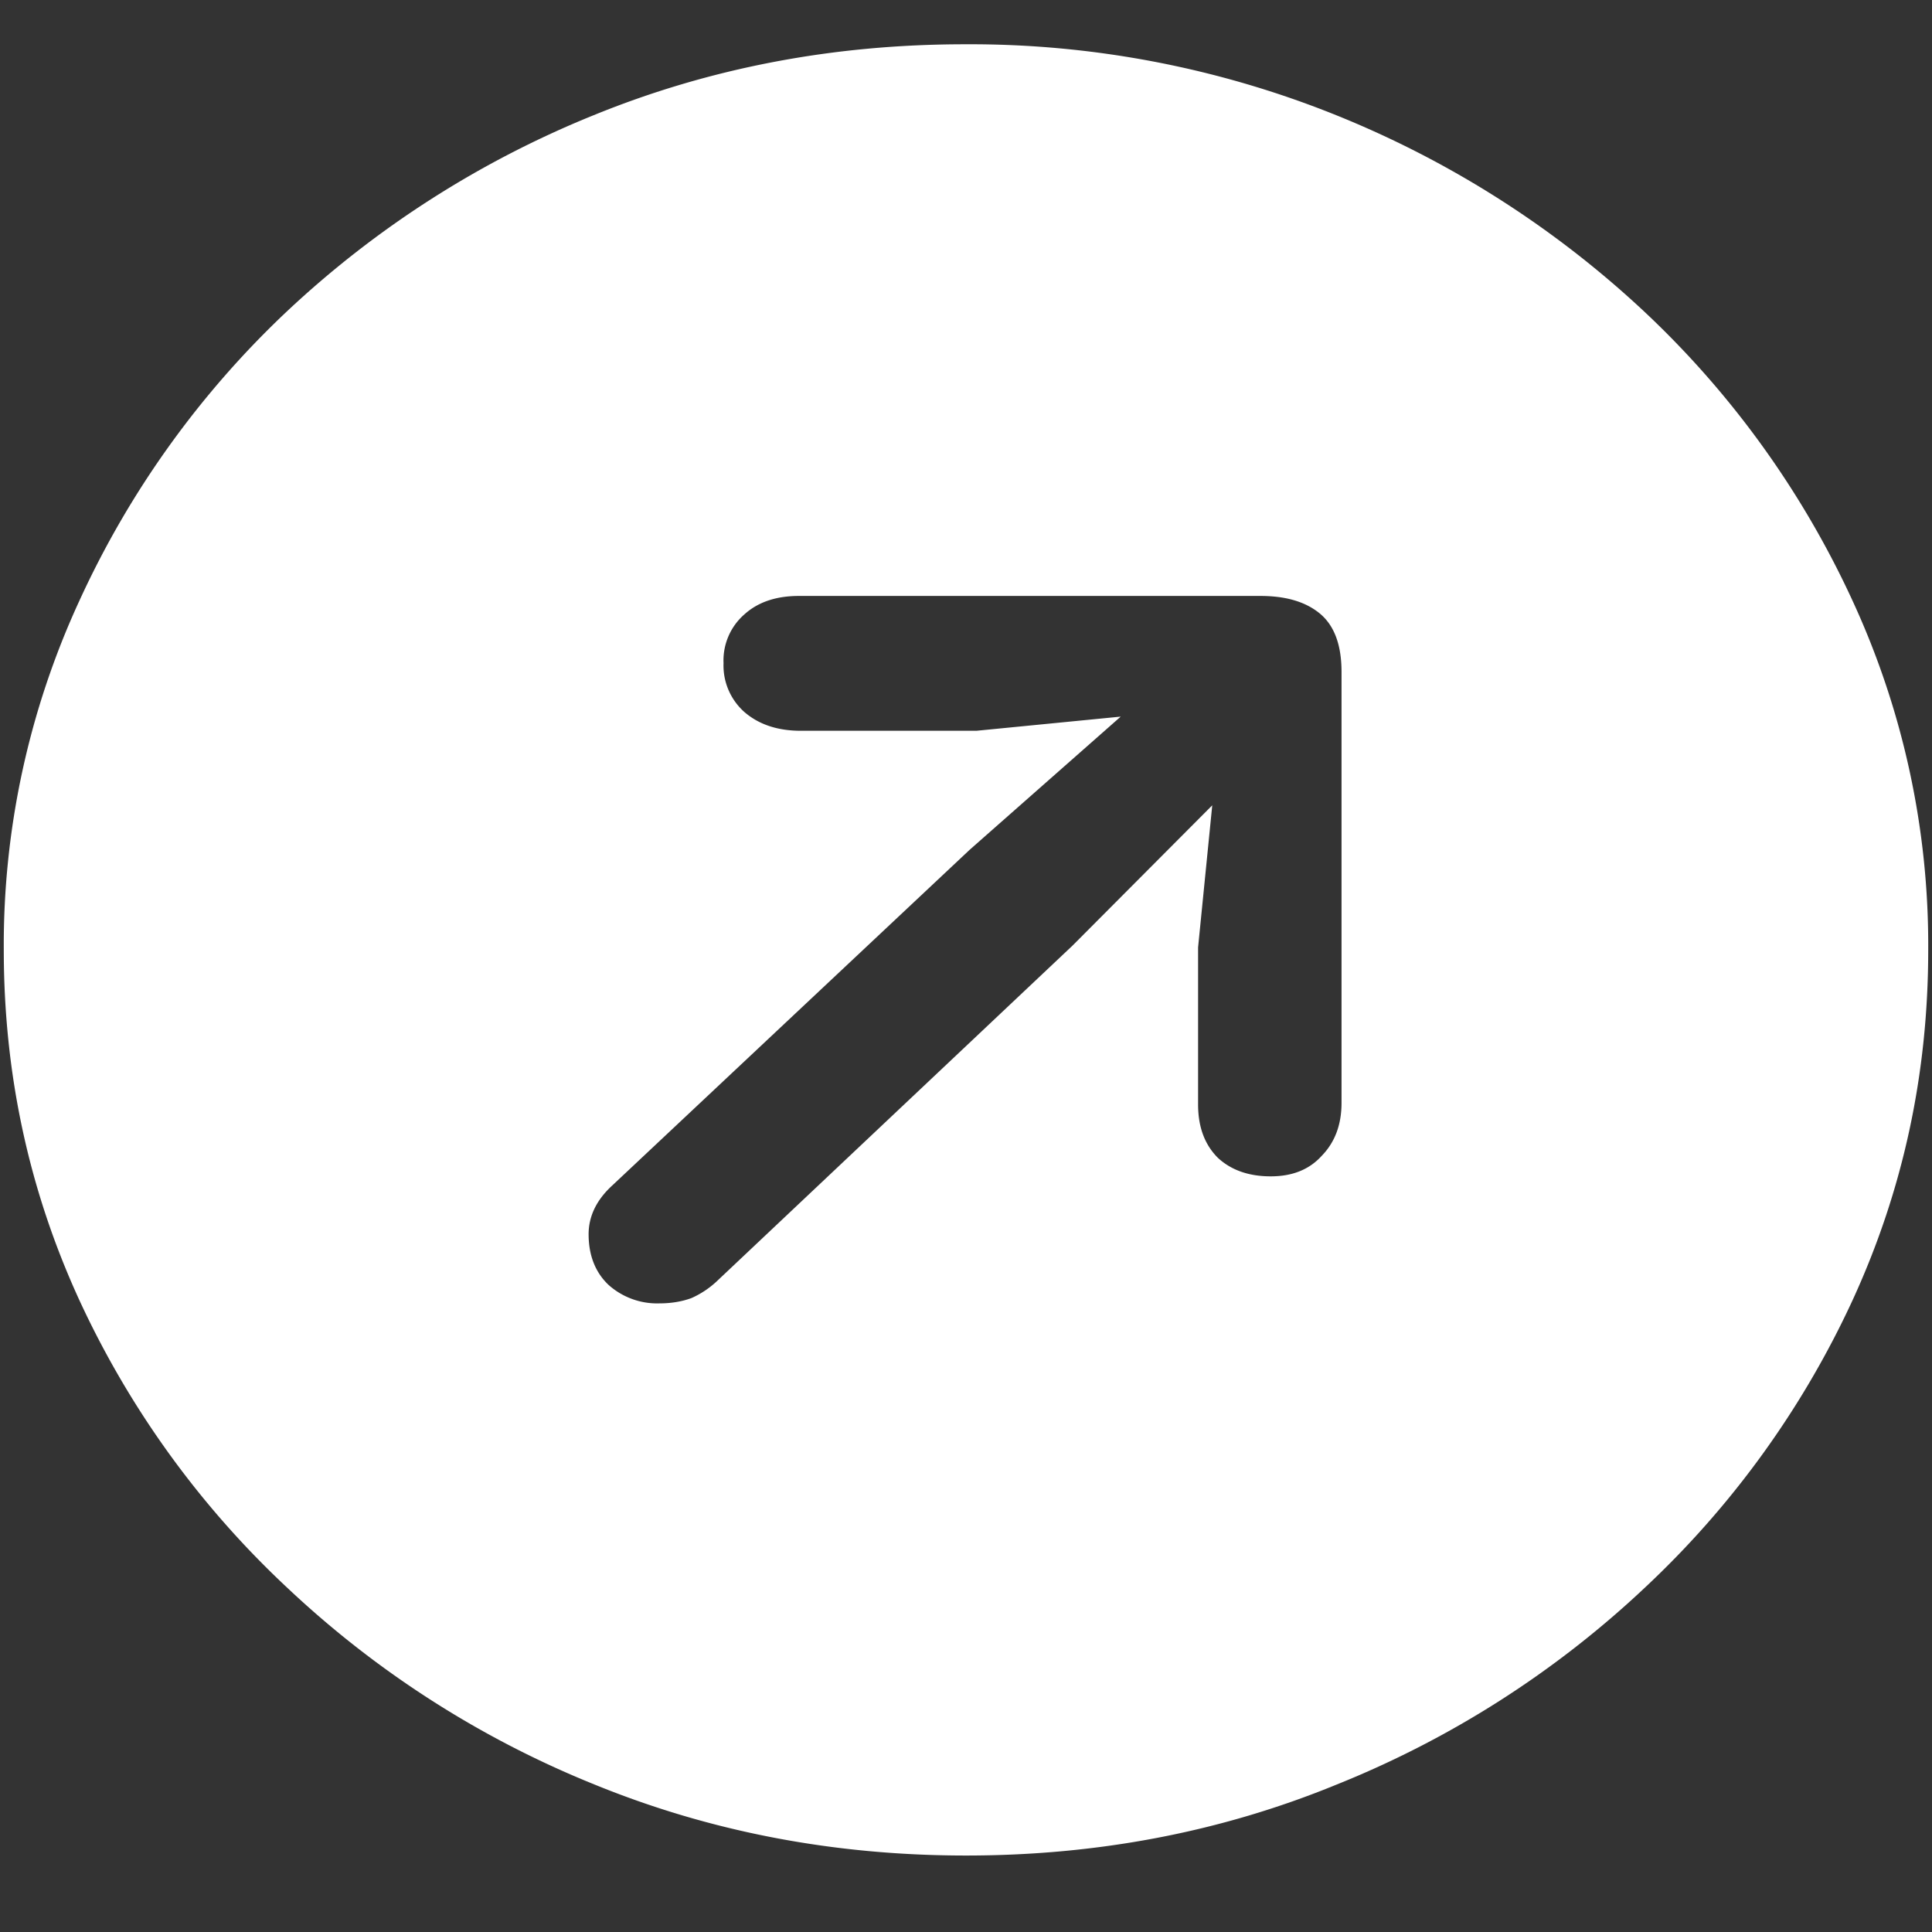 <svg xmlns="http://www.w3.org/2000/svg" width="24" height="24"><rect width="100%" height="100%" fill="#333333" stroke="none"/><path style="stroke:none;fill-rule:nonzero;fill:#fff;fill-opacity:1" d="M12 23.05c1.633 0 3.168-.292 4.605-.882a12.22 12.22 0 0 0 3.82-2.438 11.467 11.467 0 0 0 2.59-3.582c.626-1.363.938-2.808.938-4.347a10.2 10.2 0 0 0-.937-4.332 11.53 11.53 0 0 0-2.59-3.598 12.361 12.361 0 0 0-3.82-2.437A12.166 12.166 0 0 0 11.987.55c-1.633 0-3.172.293-4.617.883A12.307 12.307 0 0 0 3.562 3.87 11.523 11.523 0 0 0 .985 7.465 10.2 10.2 0 0 0 .047 11.8c0 1.539.312 2.984.937 4.347a11.467 11.467 0 0 0 2.59 3.582 12.236 12.236 0 0 0 3.809 2.438c1.445.59 2.984.883 4.617.883Zm3.785-8.437c-.273 0-.492-.078-.656-.23-.164-.164-.246-.383-.246-.664v-1.95l.176-1.765-1.735 1.742-4.43 4.18a1.14 1.14 0 0 1-.304.199c-.117.043-.25.066-.399.066a.905.905 0 0 1-.632-.23c-.164-.156-.247-.367-.247-.629 0-.223.098-.426.293-.605l4.442-4.172 1.875-1.653-1.793.176h-2.18c-.289 0-.523-.078-.703-.234a.772.772 0 0 1-.258-.606.759.759 0 0 1 .258-.605c.172-.156.399-.23.68-.23h5.73c.313 0 .559.07.739.218.18.149.27.39.27.727v5.351c0 .274-.083.492-.247.66-.156.172-.367.254-.633.254Zm0 0"/></svg>